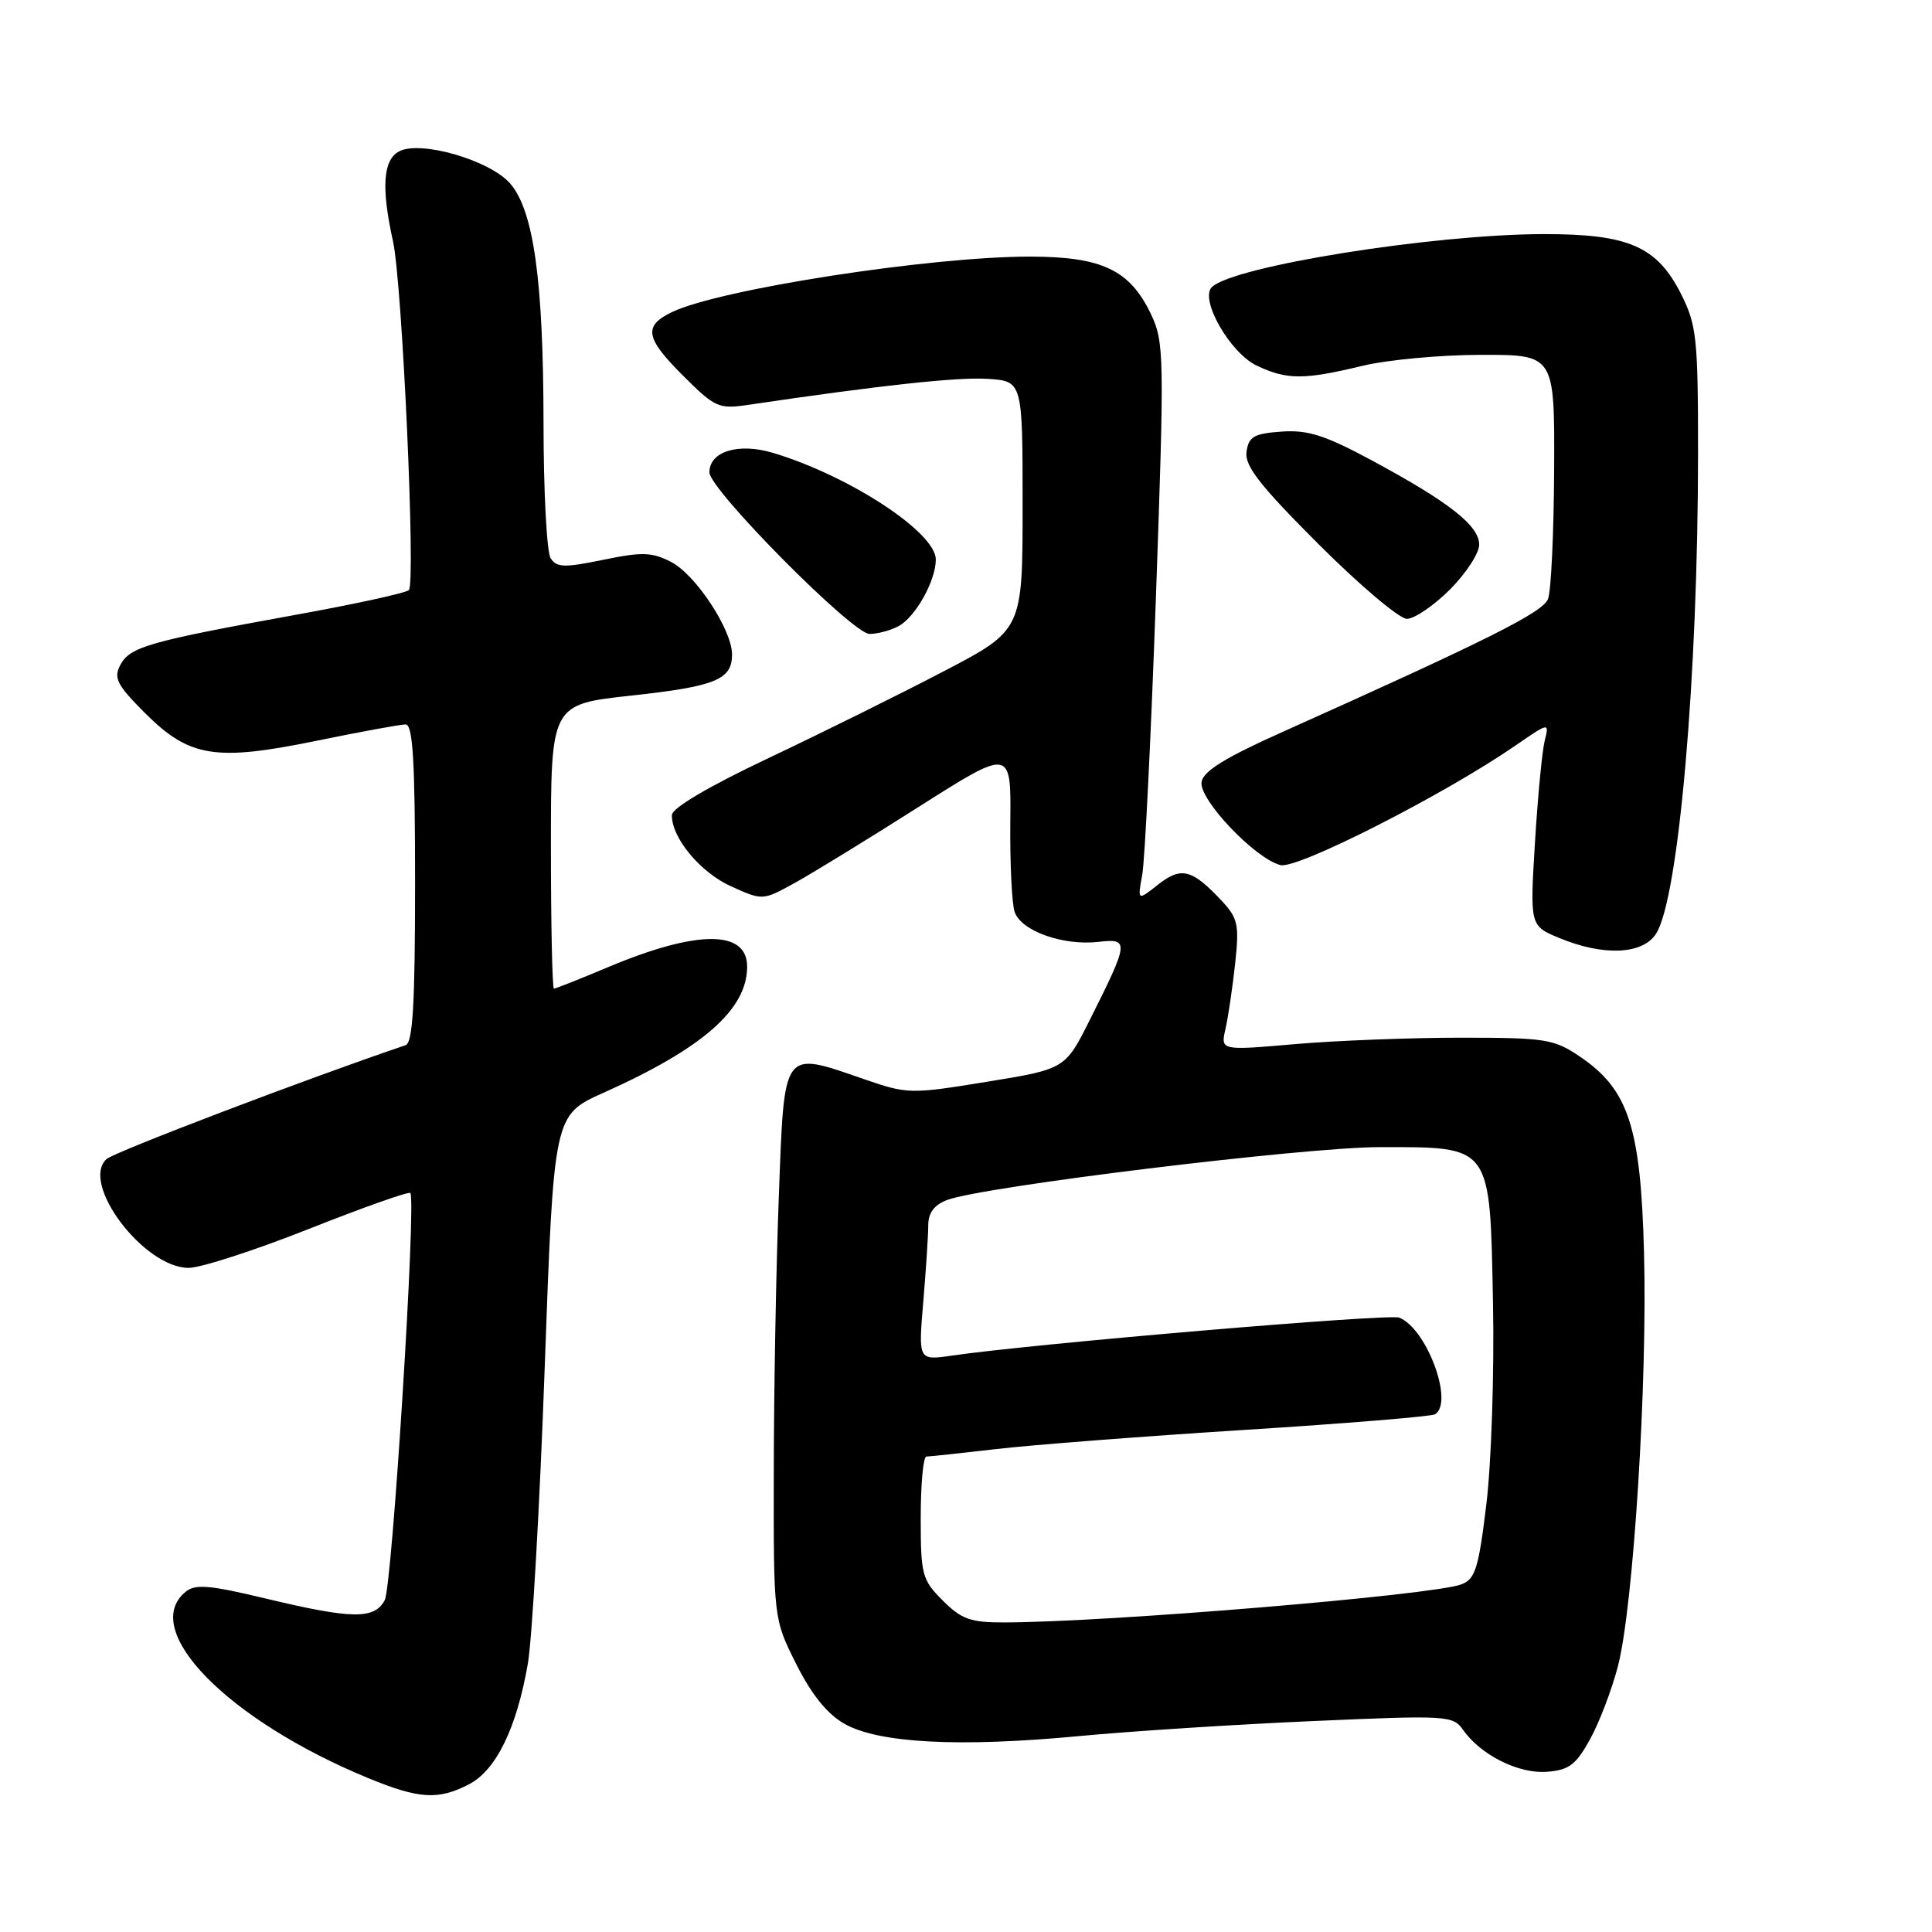 <?xml version="1.0" encoding="UTF-8" standalone="no"?>
<!DOCTYPE svg PUBLIC "-//W3C//DTD SVG 1.1//EN" "http://www.w3.org/Graphics/SVG/1.1/DTD/svg11.dtd" >
<svg xmlns="http://www.w3.org/2000/svg" xmlns:xlink="http://www.w3.org/1999/xlink" version="1.1" viewBox="0 0 256 256">
 <g >
 <path fill="currentColor"
d=" M 62.14 236.43 C 65.73 234.57 68.46 228.99 69.94 220.46 C 70.51 217.18 71.52 199.48 72.18 181.12 C 73.38 147.75 73.38 147.75 79.94 144.81 C 93.14 138.90 99.00 133.76 99.00 128.08 C 99.00 123.19 92.36 123.21 80.65 128.12 C 76.88 129.71 73.61 131.00 73.40 131.00 C 73.18 131.00 73.00 122.52 73.00 112.17 C 73.00 93.33 73.00 93.33 83.64 92.17 C 94.82 90.95 97.00 90.06 97.00 86.72 C 97.00 83.46 92.19 76.15 88.94 74.47 C 86.39 73.15 85.10 73.11 79.92 74.18 C 74.76 75.24 73.75 75.21 72.96 73.96 C 72.45 73.16 72.02 65.11 72.02 56.08 C 72.00 37.16 70.72 27.95 67.61 24.33 C 64.95 21.24 55.70 18.55 52.88 20.06 C 50.75 21.20 50.50 24.85 52.08 32.00 C 53.30 37.56 55.10 77.24 54.18 78.19 C 53.80 78.57 46.98 80.06 39.00 81.50 C 19.72 85.00 17.23 85.71 15.95 88.10 C 15.02 89.84 15.48 90.74 19.21 94.48 C 25.10 100.36 28.52 100.91 41.98 98.15 C 47.77 96.96 53.06 95.99 53.75 95.99 C 54.71 96.00 55.00 100.88 55.00 117.03 C 55.00 132.96 54.70 138.17 53.75 138.49 C 40.73 142.90 15.16 152.64 14.12 153.58 C 10.59 156.78 19.06 168.00 25.00 168.00 C 26.61 168.00 33.78 165.67 40.95 162.83 C 48.13 159.99 54.16 157.85 54.37 158.08 C 55.18 158.99 51.97 210.18 50.98 212.03 C 49.61 214.59 46.70 214.56 35.32 211.84 C 27.70 210.01 25.87 209.86 24.57 210.94 C 18.46 216.01 30.21 227.96 48.84 235.63 C 55.55 238.38 58.06 238.54 62.14 236.43 Z  M 210.69 230.46 C 211.92 228.24 213.57 223.90 214.38 220.80 C 216.43 212.95 218.31 183.16 217.84 165.93 C 217.40 149.29 215.78 144.36 209.34 140.00 C 205.91 137.68 204.81 137.50 193.58 137.50 C 186.93 137.50 177.05 137.88 171.61 138.35 C 161.73 139.21 161.73 139.21 162.38 136.35 C 162.74 134.78 163.31 130.90 163.66 127.72 C 164.22 122.53 164.04 121.67 161.89 119.37 C 157.95 115.16 156.53 114.80 153.47 117.20 C 150.72 119.37 150.72 119.37 151.35 115.93 C 151.70 114.04 152.52 97.43 153.17 79.00 C 154.30 47.12 154.26 45.31 152.51 41.63 C 149.71 35.76 146.02 34.01 136.47 34.00 C 123.27 34.00 95.42 38.31 89.07 41.34 C 85.24 43.17 85.49 44.75 90.40 49.67 C 94.78 54.05 95.20 54.23 99.25 53.63 C 116.54 51.07 126.89 49.94 130.86 50.20 C 135.50 50.50 135.50 50.50 135.50 67.00 C 135.50 83.50 135.50 83.50 124.95 89.00 C 119.15 92.03 108.70 97.20 101.73 100.50 C 93.89 104.21 89.05 107.07 89.03 108.00 C 88.98 111.01 92.80 115.61 96.88 117.45 C 101.06 119.33 101.06 119.33 105.28 117.01 C 107.60 115.73 115.01 111.19 121.74 106.91 C 133.98 99.14 133.98 99.14 133.87 108.92 C 133.82 114.30 134.07 119.64 134.43 120.79 C 135.24 123.34 140.84 125.35 145.58 124.80 C 149.65 124.33 149.60 124.79 144.44 135.07 C 141.15 141.65 141.15 141.65 130.78 143.34 C 120.62 144.99 120.27 144.99 114.45 142.98 C 103.61 139.24 103.94 138.79 103.20 158.50 C 102.84 167.85 102.54 184.28 102.53 195.00 C 102.50 214.50 102.50 214.50 105.50 220.49 C 107.53 224.53 109.60 227.11 111.89 228.41 C 116.40 230.98 127.11 231.55 143.00 230.04 C 149.88 229.39 163.82 228.49 173.99 228.05 C 191.73 227.27 192.53 227.31 193.85 229.20 C 196.20 232.55 201.23 235.07 204.99 234.77 C 207.91 234.54 208.83 233.84 210.69 230.46 Z  M 219.42 123.75 C 222.42 119.15 225.00 89.69 225.00 59.98 C 225.00 44.80 224.81 43.05 222.75 38.96 C 219.56 32.64 215.79 31.00 204.50 31.02 C 189.84 31.05 163.44 35.27 160.58 38.04 C 158.92 39.66 162.99 46.77 166.53 48.45 C 170.52 50.34 172.77 50.35 180.50 48.48 C 183.80 47.68 190.89 47.02 196.25 47.02 C 206.00 47.00 206.00 47.00 205.93 62.25 C 205.89 70.64 205.53 78.34 205.12 79.37 C 204.42 81.15 197.20 84.77 170.00 96.96 C 162.33 100.39 159.42 102.19 159.21 103.63 C 158.86 105.95 166.32 113.79 169.67 114.63 C 171.91 115.19 191.29 105.34 200.79 98.80 C 205.29 95.70 205.29 95.70 204.68 98.16 C 204.34 99.51 203.76 105.58 203.39 111.64 C 202.72 122.67 202.72 122.67 206.61 124.29 C 212.46 126.71 217.63 126.49 219.42 123.75 Z  M 119.06 82.97 C 121.30 81.77 124.00 76.95 124.00 74.14 C 124.00 70.54 112.52 63.03 102.40 60.00 C 97.84 58.64 94.00 59.82 94.00 62.59 C 94.00 64.86 112.97 84.00 115.22 84.00 C 116.27 84.00 118.00 83.54 119.06 82.97 Z  M 192.12 78.12 C 194.25 75.98 196.00 73.31 196.00 72.17 C 196.00 69.65 192.01 66.52 181.80 61.02 C 175.56 57.66 173.29 56.94 169.80 57.19 C 166.15 57.45 165.45 57.86 165.17 59.86 C 164.90 61.72 166.93 64.32 174.72 72.11 C 180.16 77.55 185.43 82.00 186.42 82.00 C 187.42 82.00 189.98 80.25 192.12 78.12 Z  M 124.92 212.08 C 122.17 209.33 122.00 208.67 122.00 201.08 C 122.00 196.63 122.34 193.00 122.75 193.00 C 123.16 193.00 127.33 192.55 132.00 192.01 C 136.68 191.46 151.48 190.32 164.90 189.47 C 178.33 188.62 189.69 187.69 190.15 187.40 C 192.69 185.84 189.03 175.99 185.39 174.59 C 183.97 174.05 136.92 178.05 126.09 179.63 C 121.68 180.27 121.68 180.27 122.34 172.49 C 122.70 168.20 123.00 163.63 123.00 162.32 C 123.00 160.72 123.80 159.65 125.48 159.01 C 130.18 157.22 172.90 152.00 182.83 152.00 C 197.74 152.00 197.42 151.56 197.83 172.66 C 198.01 181.92 197.61 193.92 196.95 199.32 C 195.92 207.84 195.48 209.25 193.63 209.94 C 189.82 211.37 146.98 214.94 133.17 214.98 C 128.61 215.00 127.43 214.58 124.92 212.08 Z "/>
</g>
</svg>